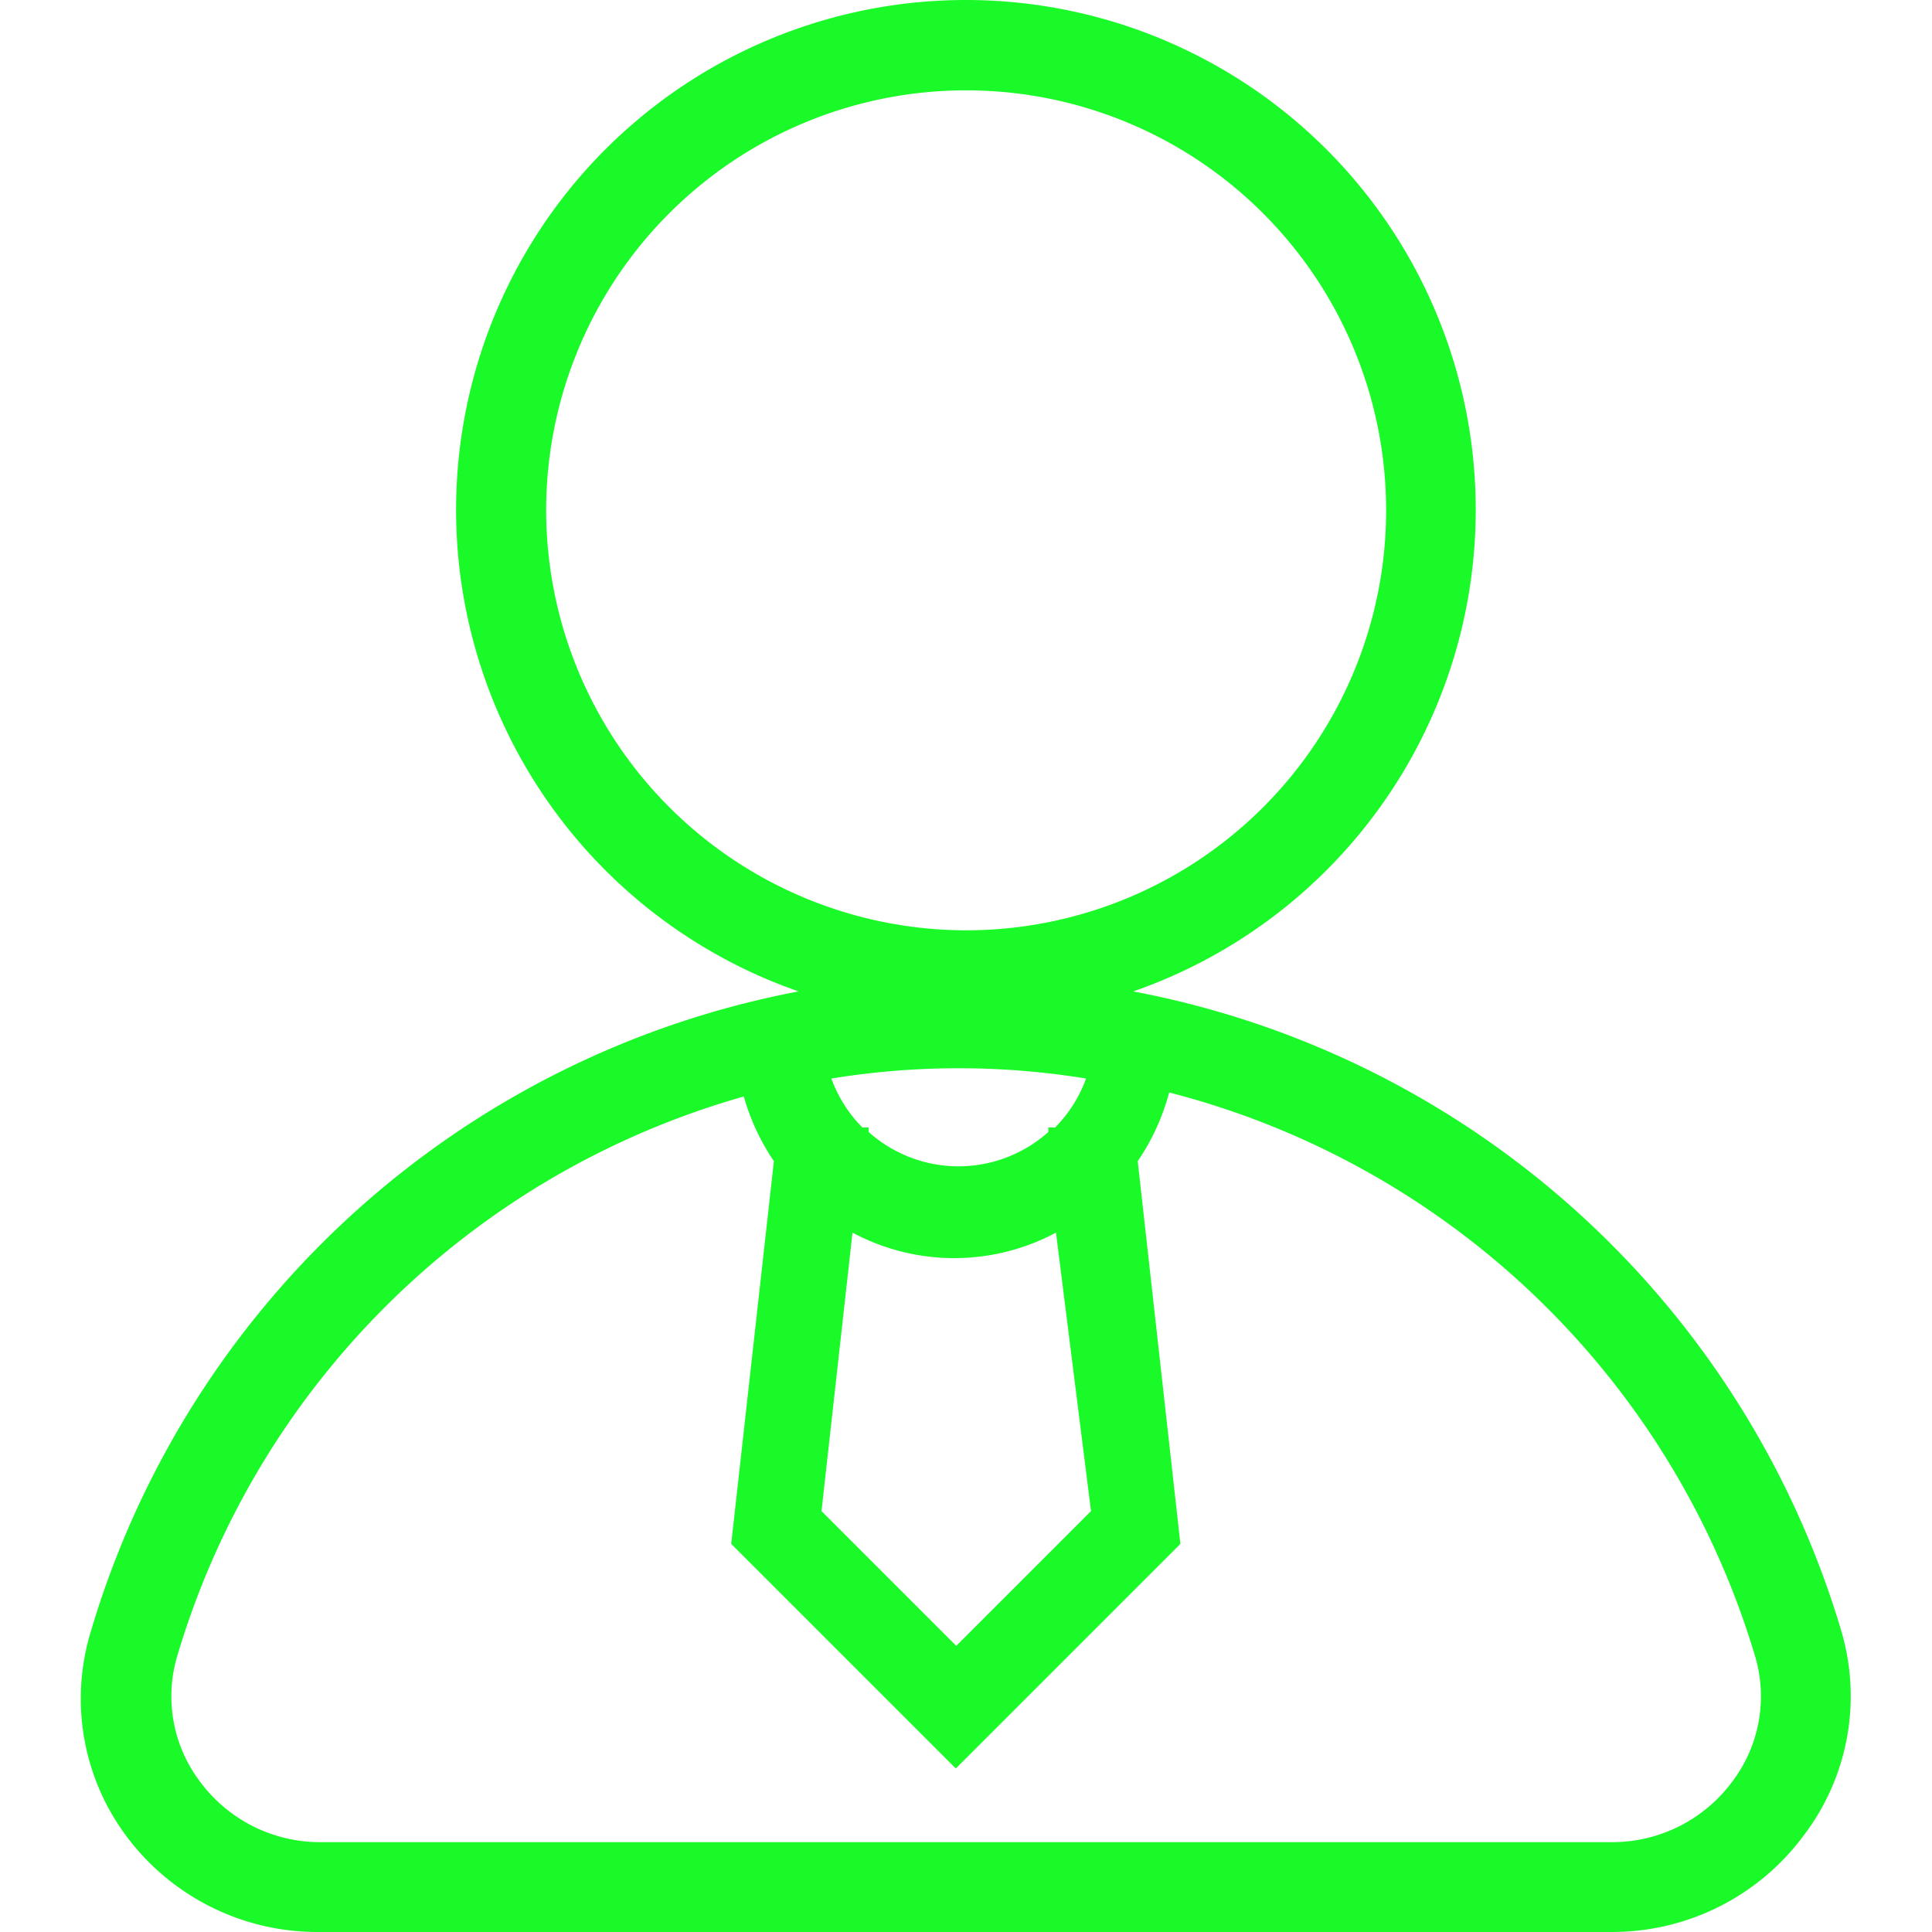 <?xml version="1.0" standalone="no"?><!DOCTYPE svg PUBLIC "-//W3C//DTD SVG 1.1//EN" "http://www.w3.org/Graphics/SVG/1.1/DTD/svg11.dtd"><svg t="1597633232954" class="icon" viewBox="0 0 1024 1024" version="1.1" xmlns="http://www.w3.org/2000/svg" p-id="1783" xmlns:xlink="http://www.w3.org/1999/xlink" width="200" height="200"><defs><style type="text/css"></style></defs><path d="M976.081 864.957a485.672 485.672 0 0 0-375.444-339.494 270.215 270.215 0 1 0-177.366 0A485.672 485.672 0 0 0 48.067 864.957 121.894 121.894 0 0 0 66.874 973.043 126.18 126.18 0 0 0 169.723 1023.99h684.464a126.18 126.18 0 0 0 101.658-50.948 121.894 121.894 0 0 0 20.236-108.086z m-397.823-64.042l-71.422 71.422-71.422-71.422 16.427-147.606a114.276 114.276 0 0 0 107.848 0z m-19.284-203.316h-3.333v2.381a71.422 71.422 0 0 1-95.23 0v-2.381h-3.333A71.422 71.422 0 0 1 440.652 571.649a419.964 419.964 0 0 1 134.988 0 71.422 71.422 0 0 1-16.665 26.188zM289.474 270.484a222.6 222.6 0 1 1 222.6 222.6 222.838 222.838 0 0 1-222.6-222.6z m628.517 673.989A79.041 79.041 0 0 1 854.187 976.376H169.723a79.041 79.041 0 0 1-63.566-31.902 74.755 74.755 0 0 1-12.38-66.185A437.581 437.581 0 0 1 394.227 581.172a119.037 119.037 0 0 0 15.951 34.283l-22.617 202.84 119.037 119.037 119.037-119.037-22.617-202.84a119.037 119.037 0 0 0 16.665-36.425 437.819 437.819 0 0 1 310.687 299.26 74.755 74.755 0 0 1-12.38 66.185z" p-id="1784" fill="#1afa29"></path></svg>